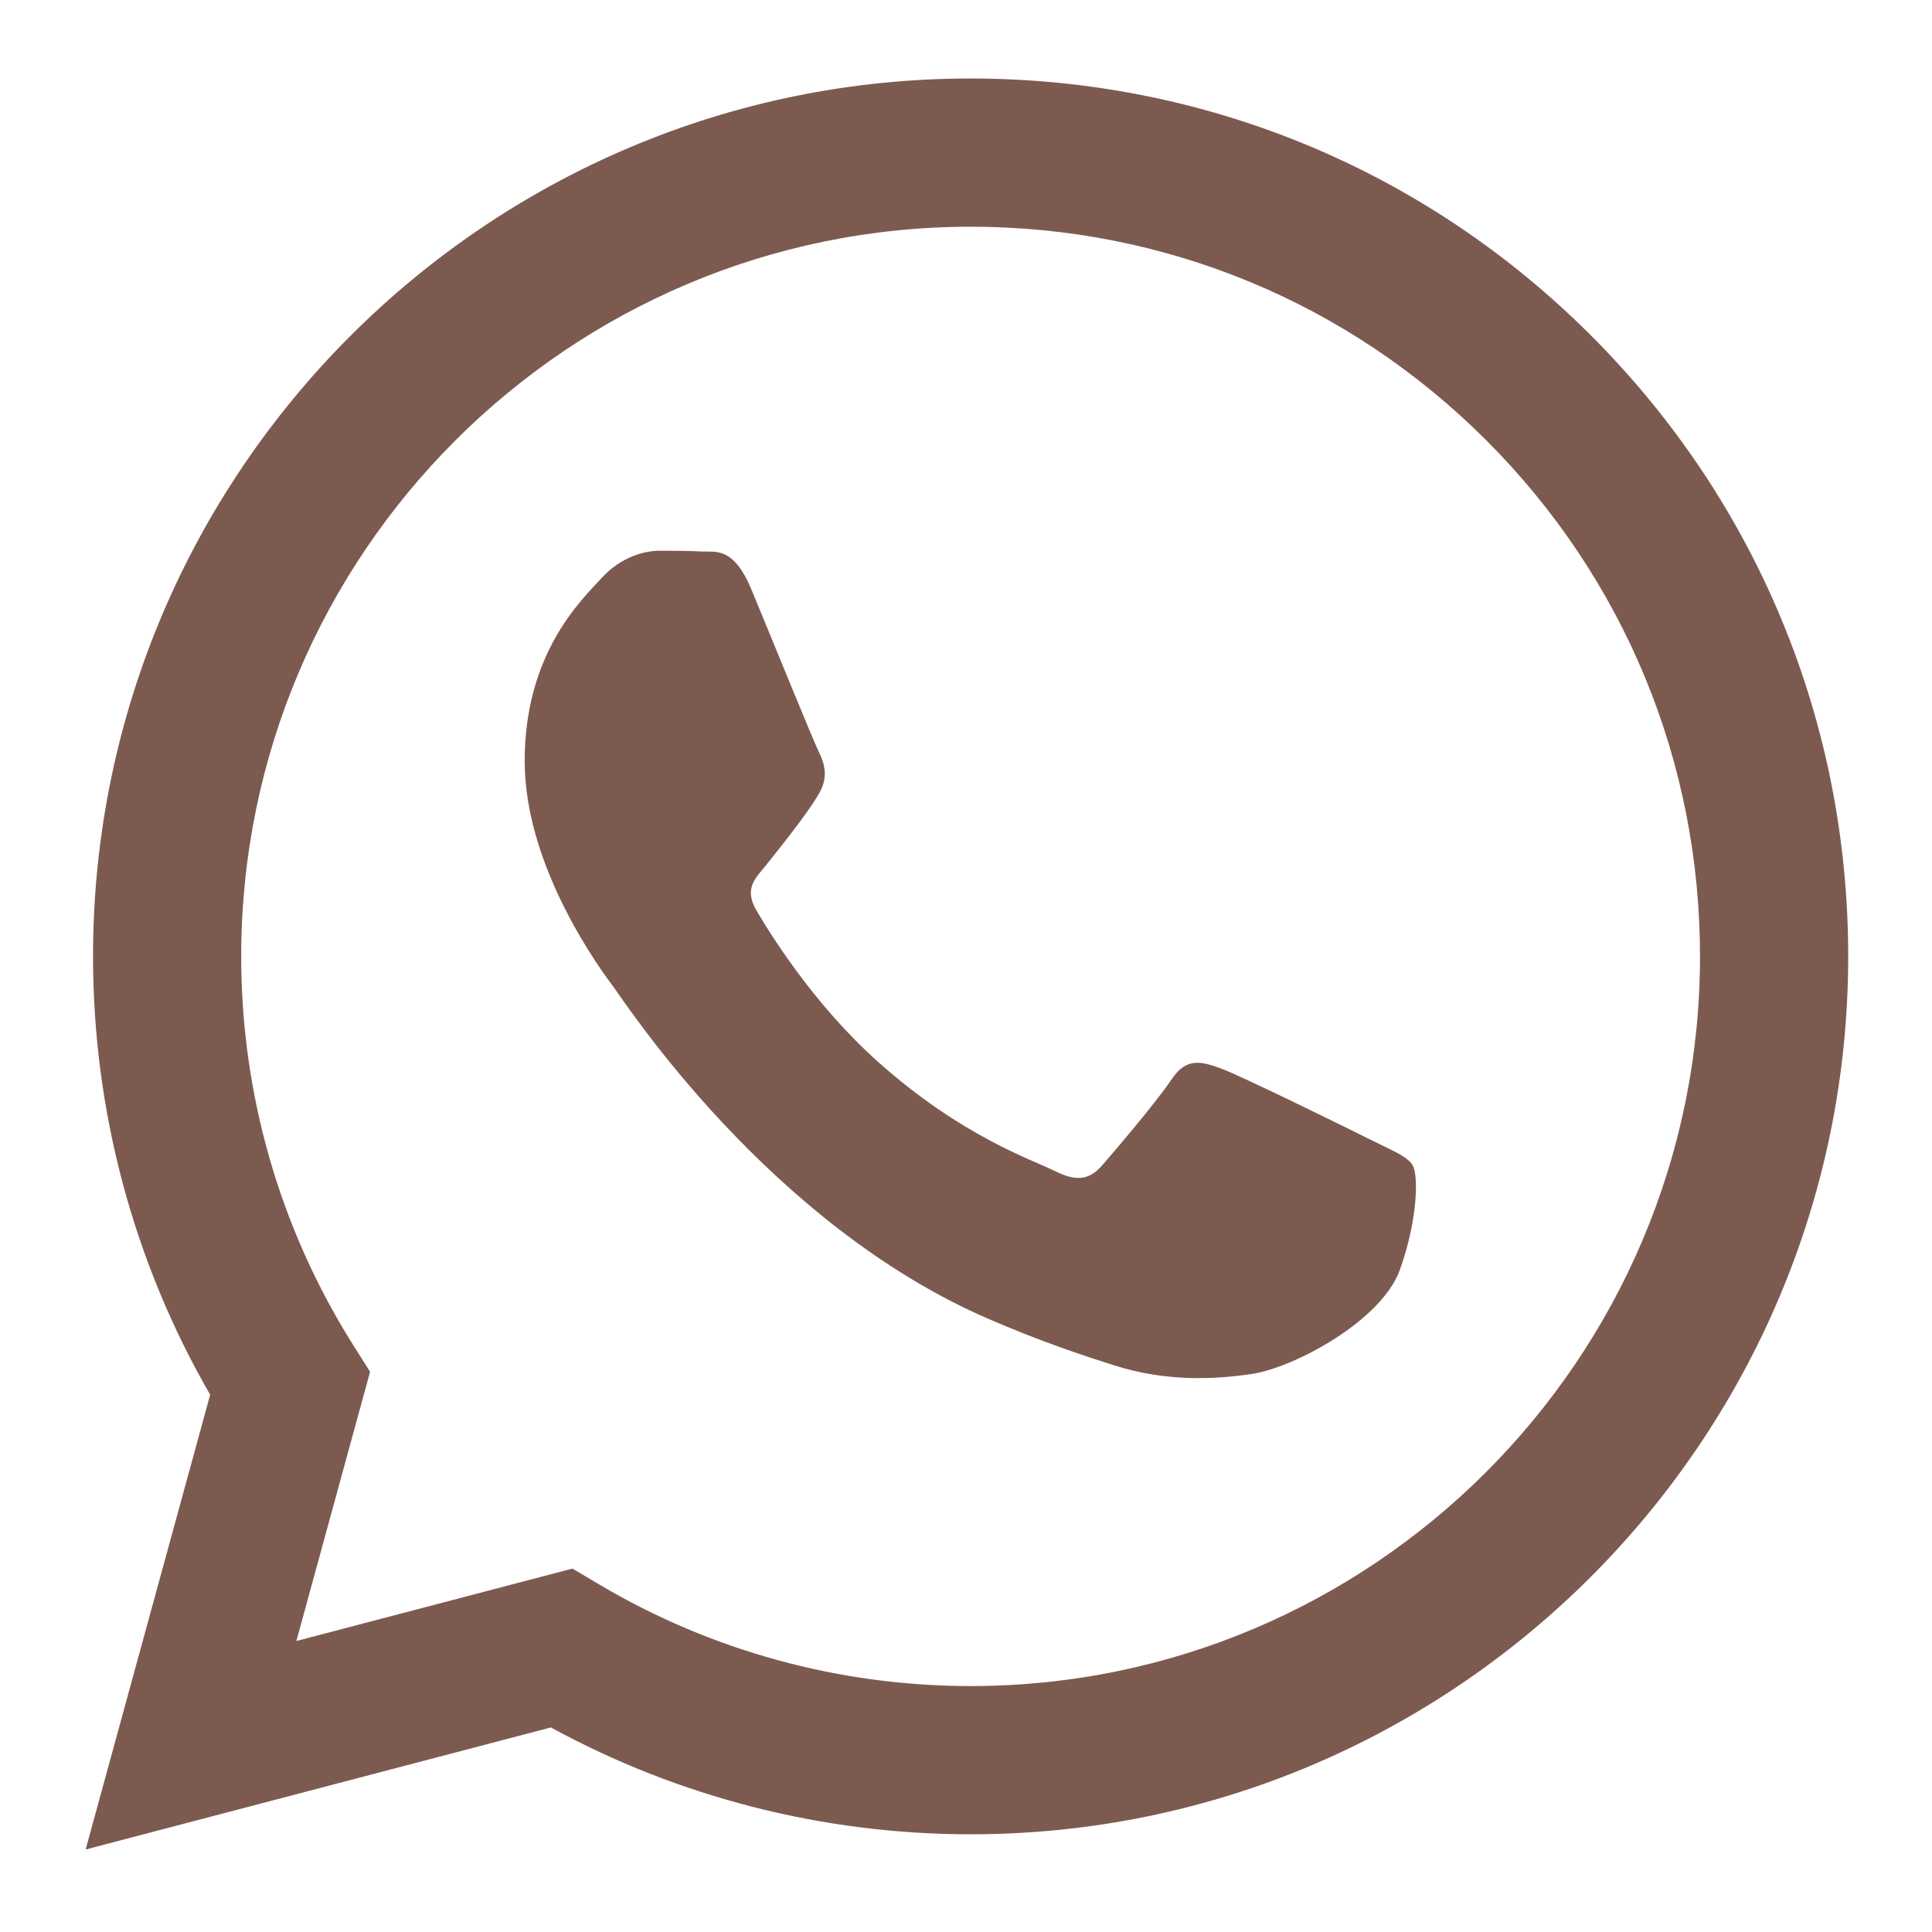 <svg width="40" height="40" viewBox="0 0 40 40" fill="none" xmlns="http://www.w3.org/2000/svg">
<path fill-rule="evenodd" clip-rule="evenodd" d="M32.948 6.954C29.518 3.519 24.956 1.627 20.095 1.625C10.081 1.625 1.93 9.775 1.926 19.793C1.925 22.995 2.761 26.121 4.351 28.877L1.773 38.292L11.405 35.765C14.059 37.213 17.047 37.976 20.088 37.977H20.096C30.109 37.977 38.261 29.826 38.265 19.808C38.267 14.953 36.379 10.388 32.948 6.954ZM20.095 34.908H20.089C17.379 34.907 14.722 34.179 12.403 32.803L11.852 32.476L6.136 33.975L7.662 28.402L7.302 27.831C5.791 25.427 4.992 22.648 4.994 19.794C4.997 11.468 11.771 4.694 20.101 4.694C24.135 4.695 27.927 6.268 30.778 9.122C33.629 11.977 35.198 15.771 35.197 19.806C35.194 28.133 28.419 34.908 20.095 34.908ZM28.379 23.598C27.925 23.37 25.693 22.272 25.277 22.121C24.861 21.969 24.558 21.894 24.256 22.348C23.953 22.802 23.083 23.825 22.818 24.128C22.553 24.431 22.288 24.469 21.834 24.242C21.38 24.014 19.917 23.535 18.183 21.988C16.834 20.784 15.923 19.298 15.658 18.843C15.393 18.389 15.655 18.167 15.857 17.917C16.348 17.307 16.84 16.667 16.992 16.364C17.143 16.061 17.067 15.796 16.954 15.569C16.84 15.341 15.932 13.107 15.554 12.197C15.185 11.313 14.812 11.432 14.533 11.418C14.268 11.405 13.965 11.402 13.663 11.402C13.36 11.402 12.868 11.516 12.452 11.971C12.036 12.425 10.863 13.523 10.863 15.758C10.863 17.992 12.49 20.151 12.717 20.454C12.944 20.757 15.918 25.343 20.472 27.309C21.555 27.777 22.401 28.056 23.06 28.266C24.148 28.611 25.137 28.562 25.92 28.446C26.792 28.315 28.606 27.347 28.984 26.287C29.363 25.226 29.363 24.317 29.249 24.128C29.136 23.939 28.833 23.825 28.379 23.598Z" fill="#7D5A50"/>
</svg>
